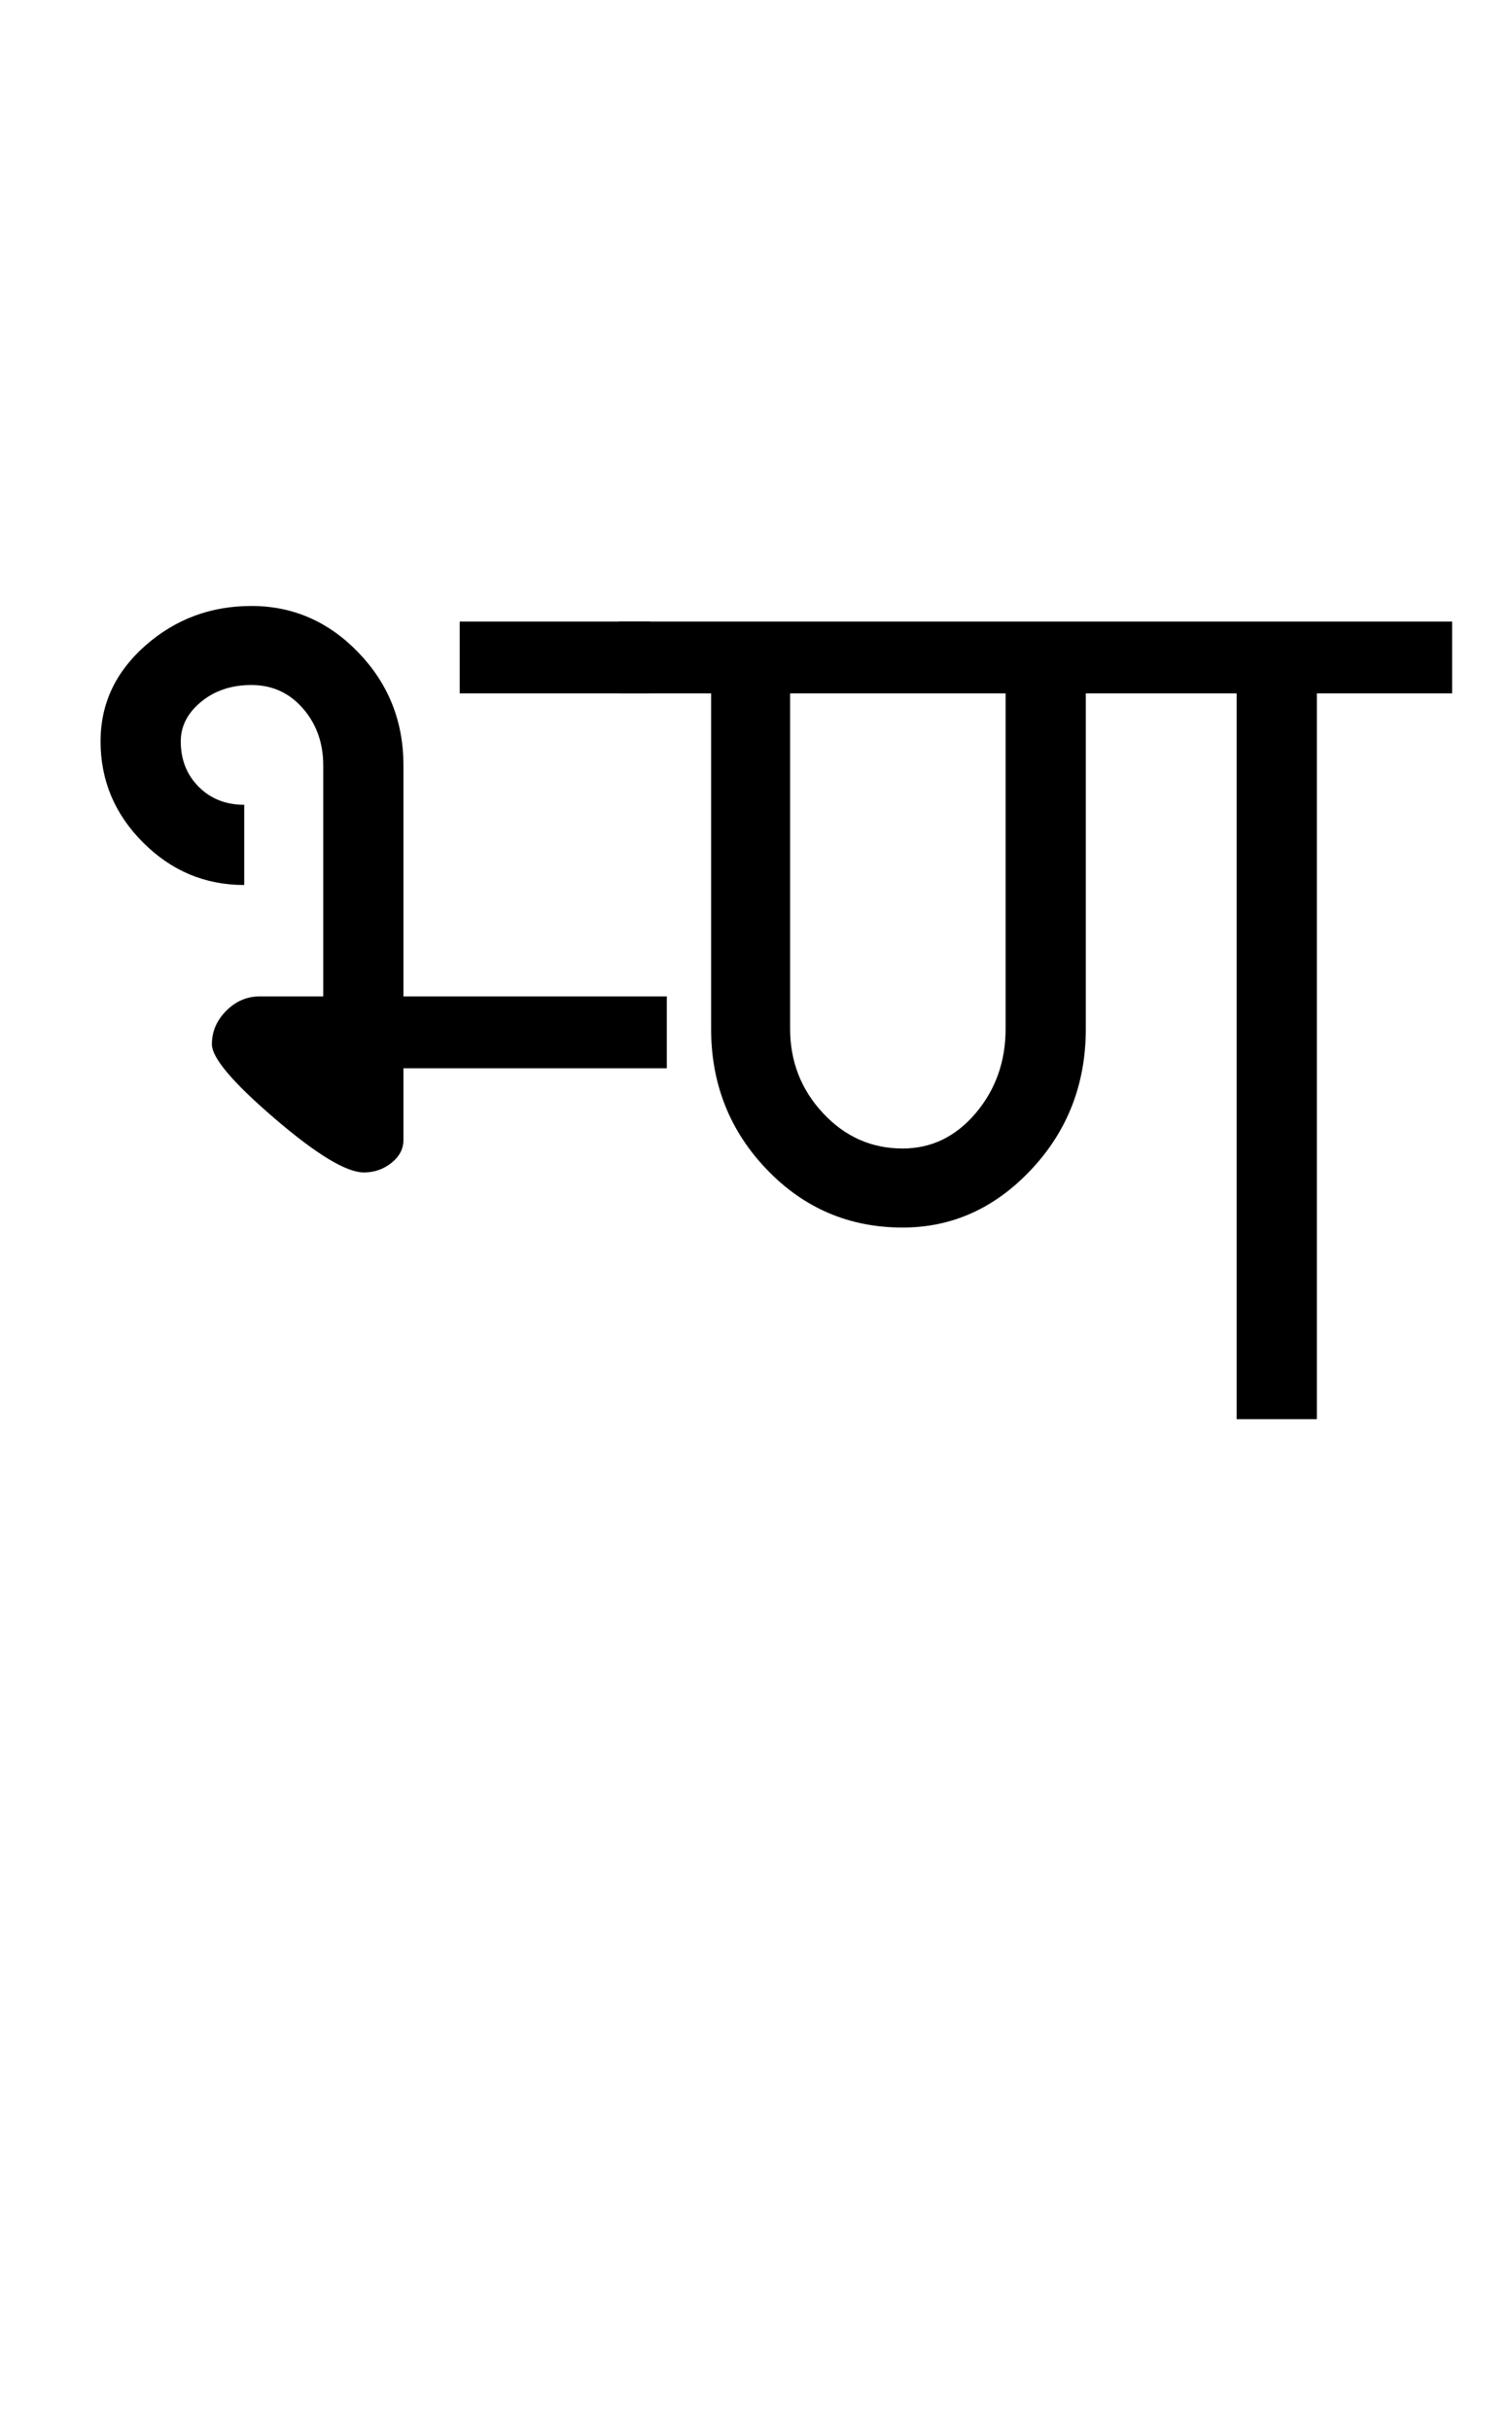 <?xml version="1.0" encoding="UTF-8"?>
<svg xmlns="http://www.w3.org/2000/svg" xmlns:xlink="http://www.w3.org/1999/xlink" width="315.75pt" height="507.5pt" viewBox="0 0 315.75 507.5" version="1.1">
<defs>
<g>
<symbol overflow="visible" id="glyph0-0">
<path style="stroke:none;" d="M 50 -16.75 L 216.5 -16.75 L 216.5 -216.5 L 50 -216.5 Z M 33.25 0 L 33.25 -233 L 233 -233 L 233 0 Z M 33.25 0 "/>
</symbol>
<symbol overflow="visible" id="glyph0-1">
<path style="stroke:none;" d="M 28.25 -78.25 C 28.25 -80.914 29.25 -83.25 31.25 -85.25 C 33.25 -87.25 35.582 -88.25 38.25 -88.25 L 51.5 -88.25 L 51.5 -136.5 C 51.5 -141.164 50.082 -145.125 47.25 -148.375 C 44.414 -151.625 40.832 -153.25 36.5 -153.25 C 32.332 -153.25 28.832 -152.082 26 -149.75 C 23.164 -147.414 21.75 -144.664 21.75 -141.5 C 21.75 -137.664 23 -134.5 25.5 -132 C 28 -129.5 31.164 -128.25 35 -128.25 L 35 -111.5 C 26.832 -111.5 19.789 -114.457 13.875 -120.375 C 7.957 -126.289 5 -133.332 5 -141.5 C 5 -149.332 8.125 -156 14.375 -161.5 C 20.625 -167 28 -169.75 36.5 -169.75 C 45.164 -169.75 52.625 -166.5 58.875 -160 C 65.125 -153.5 68.25 -145.664 68.25 -136.5 L 68.25 -88.25 L 123.25 -88.25 L 123.25 -73.25 L 68.25 -73.25 L 68.25 -58.25 C 68.25 -56.414 67.414 -54.832 65.75 -53.5 C 64.082 -52.164 62.164 -51.5 60 -51.5 C 56.332 -51.5 50.125 -55.25 41.375 -62.75 C 32.625 -70.25 28.25 -75.414 28.25 -78.25 Z M 80 -151.5 L 80 -166.5 L 119.75 -166.5 L 119.75 -151.5 Z M 80 -151.5 "/>
</symbol>
<symbol overflow="visible" id="glyph0-2">
<path style="stroke:none;" d="M 56 -56.5 C 62 -56.5 67.082 -58.957 71.25 -63.875 C 75.414 -68.789 77.5 -74.664 77.5 -81.5 L 77.5 -151.5 L 32.5 -151.5 L 32.5 -81.5 C 32.5 -74.664 34.789 -68.789 39.375 -63.875 C 43.957 -58.957 49.5 -56.5 56 -56.5 Z M 56 -40 C 44.832 -40 35.375 -44.039 27.625 -52.125 C 19.875 -60.207 16 -70 16 -81.5 L 16 -151.5 L -3.25 -151.5 L -3.25 -166.5 L 170.75 -166.5 L 170.75 -151.5 L 142.5 -151.5 L 142.5 0 L 125.75 0 L 125.75 -151.5 L 94.25 -151.5 L 94.25 -81.5 C 94.25 -70 90.457 -60.207 82.875 -52.125 C 75.289 -44.039 66.332 -40 56 -40 Z M 56 -40 "/>
</symbol>
</g>
</defs>
<g id="surface1">
<rect x="0" y="0" width="315.75" height="507.5" style="fill:rgb(100%,100%,100%);fill-opacity:1;stroke:none;"/>
<g style="fill:rgb(0%,0%,0%);fill-opacity:1;">
  <use xlink:href="#glyph0-1" x="16" y="296.25"/>
  <use xlink:href="#glyph0-2" x="132.5" y="296.25"/>
</g>
</g>
</svg>
